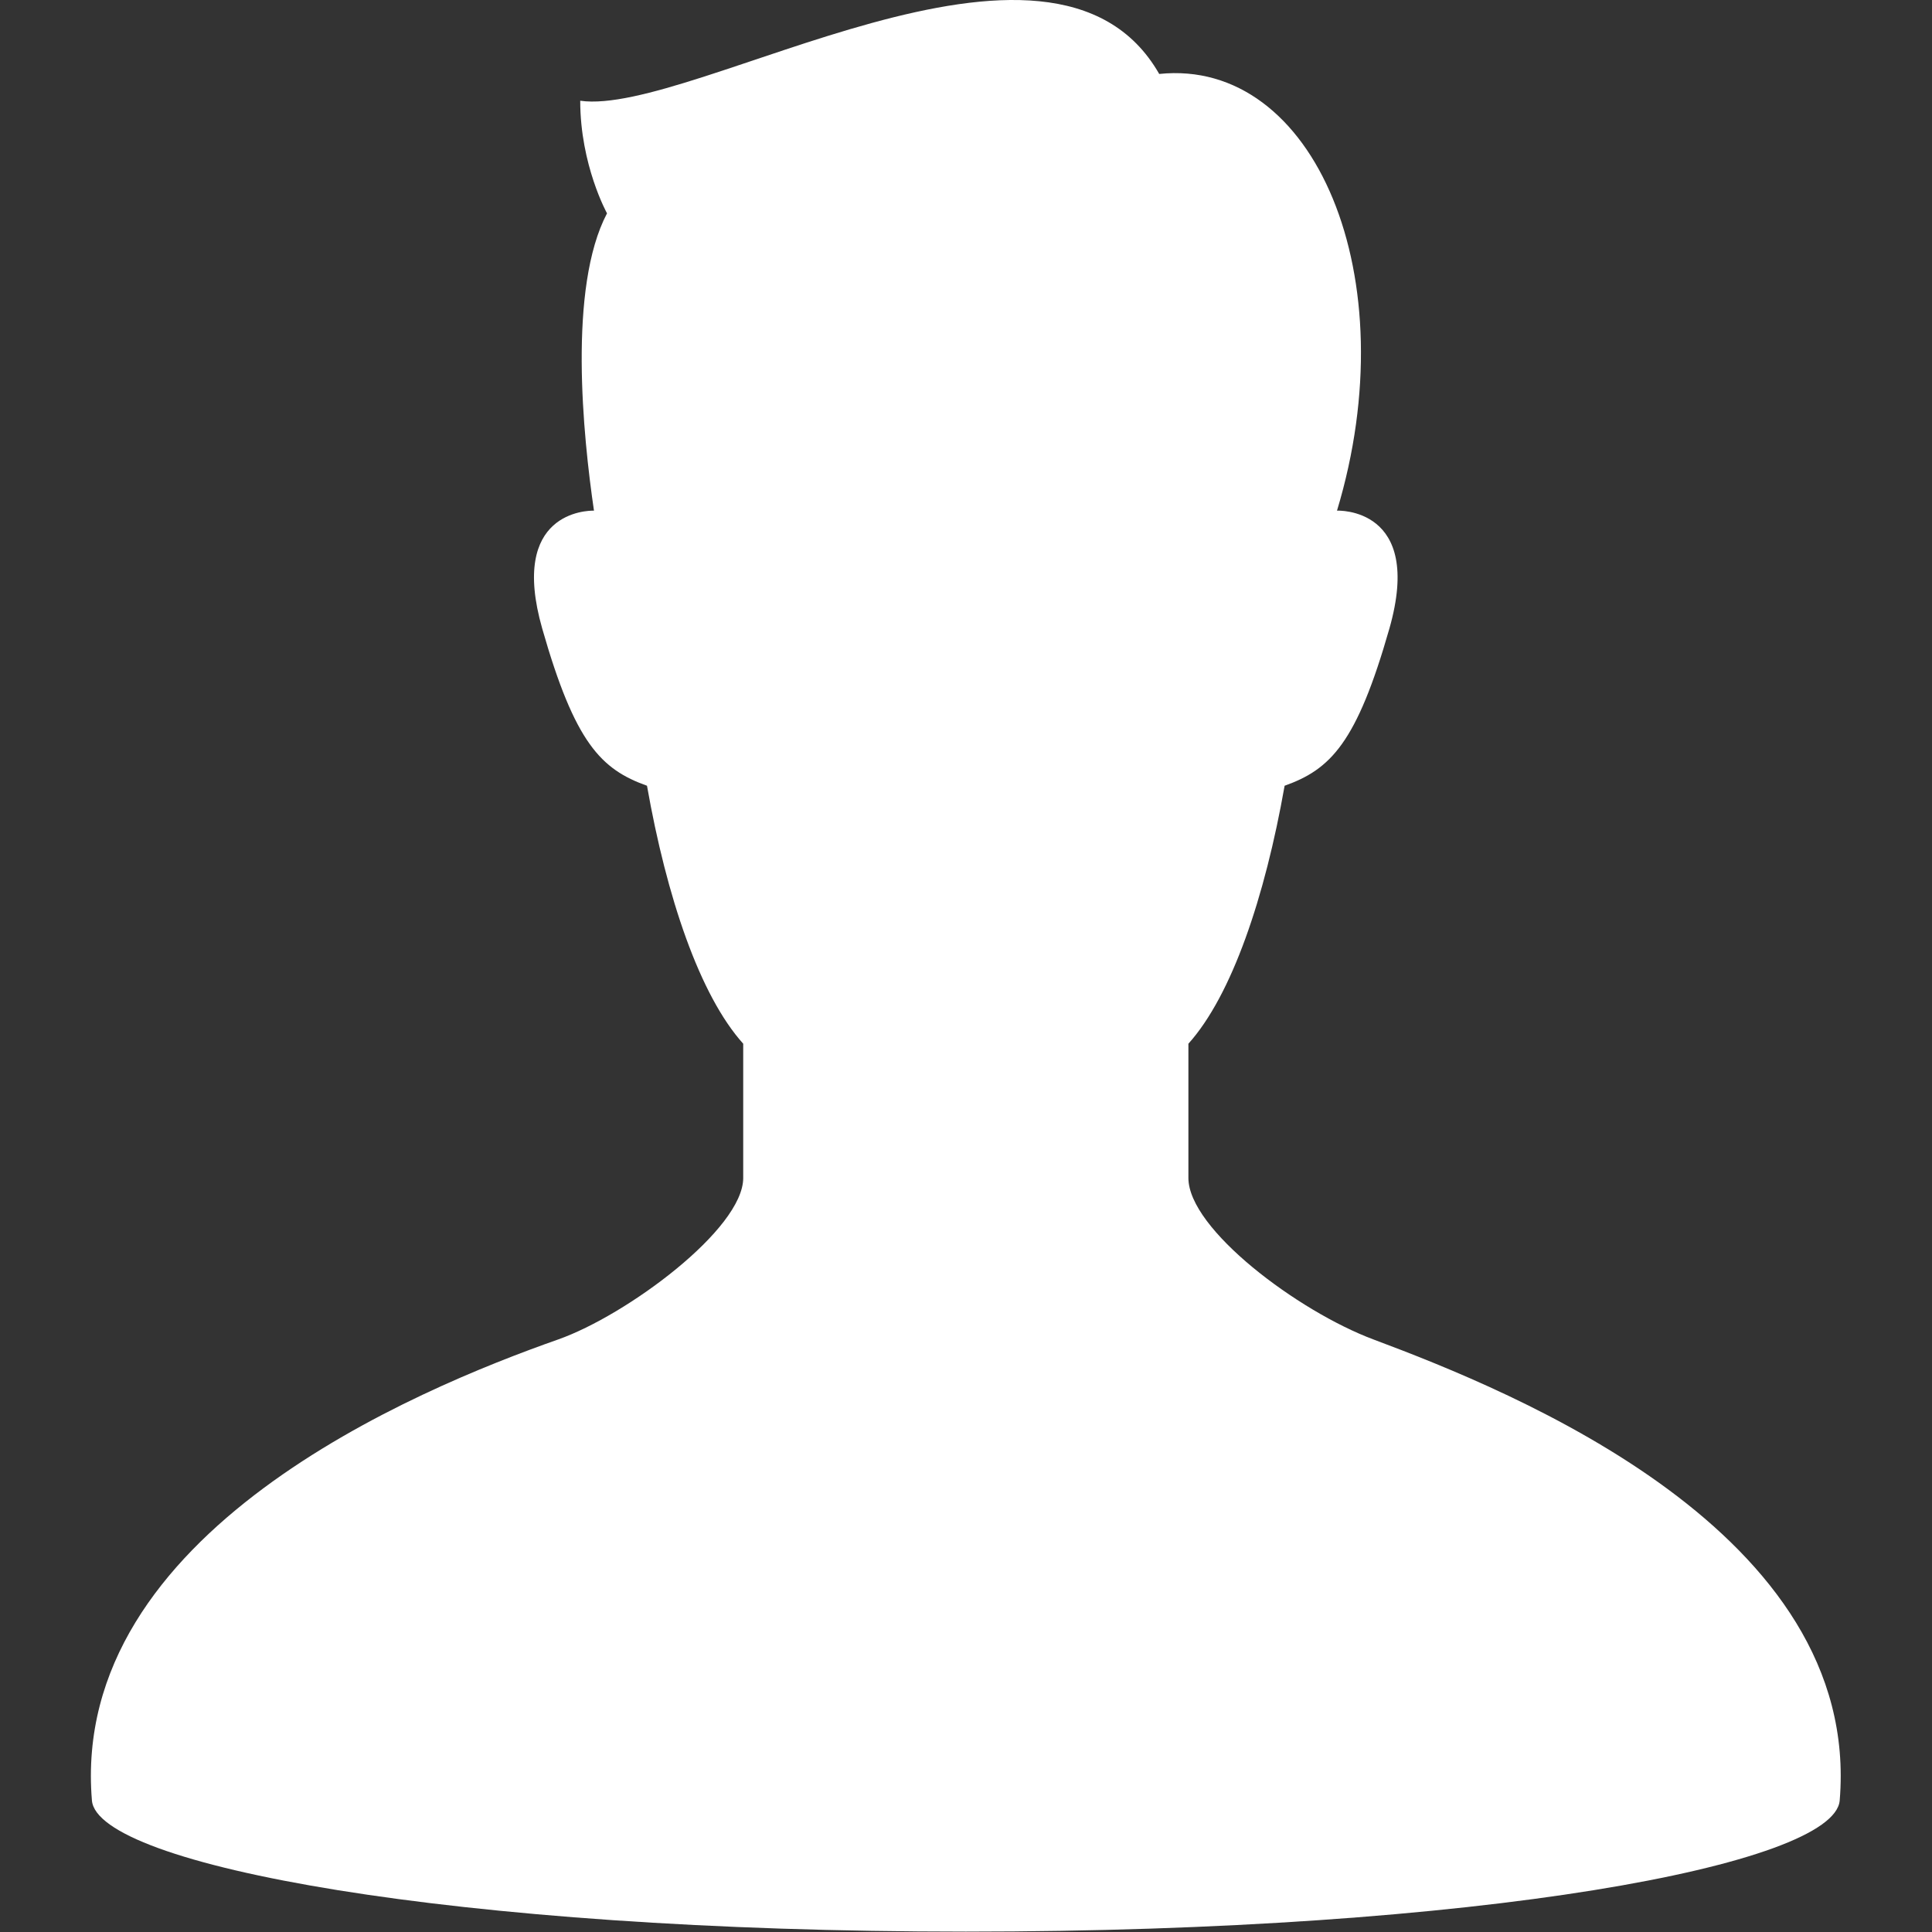<?xml version="1.0" encoding="UTF-8" standalone="no"?><!DOCTYPE svg PUBLIC "-//W3C//DTD SVG 1.1//EN" "http://www.w3.org/Graphics/SVG/1.1/DTD/svg11.dtd"><svg width="100%" height="100%" viewBox="0 0 3334 3334" version="1.1" xmlns="http://www.w3.org/2000/svg" xmlns:xlink="http://www.w3.org/1999/xlink" xml:space="preserve" xmlns:serif="http://www.serif.com/" style="fill-rule:evenodd;clip-rule:evenodd;stroke-linejoin:round;stroke-miterlimit:2;"><rect x="0" y="0" width="3334" height="3334" fill="#333333" stroke="none"/><g><path d="M2370.04,2311.43c-129.87,-48.555 -319.251,-190.352 -319.251,-278.627l-0,-231.686c75.052,-83.502 132.122,-253.021 166.041,-445.182c79.115,-28.242 124.323,-73.444 180.801,-271.211c60.033,-210.664 -90.403,-203.503 -90.403,-203.503c121.679,-402.819 -38.497,-781.393 -306.804,-753.6c-185.065,-323.763 -804.922,73.959 -999.14,46.237c-0,111.035 46.237,194.284 46.237,194.284c-67.513,128.19 -41.472,383.796 -22.513,513.079c-10.964,-0.195 -147.012,1.224 -89.304,203.503c56.485,197.76 101.686,242.969 180.807,271.211c33.855,192.161 90.918,361.68 166.042,445.182l0,231.686c0,88.275 -201.178,236.973 -319.245,278.627c-243.939,85.892 -843.359,332.916 -804.668,795.638c9.278,111.041 619.857,226.269 1508.03,226.269c888.112,0 1498.76,-115.228 1508.04,-226.269c38.685,-463.171 -562.279,-704.974 -804.668,-795.638Z" style="fill:#fff;fill-rule:nonzero;"/></g></svg>